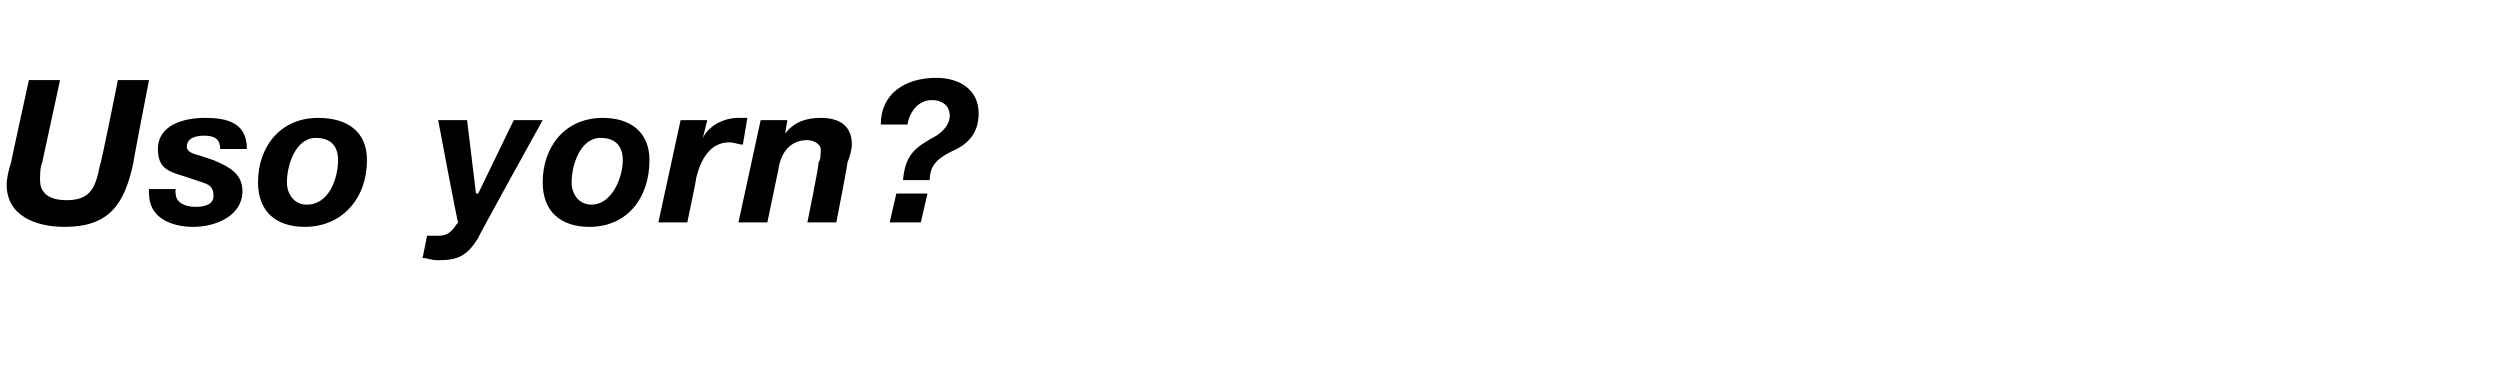 <?xml version="1.0" standalone="no"?>
<!DOCTYPE svg PUBLIC "-//W3C//DTD SVG 1.1//EN" "http://www.w3.org/Graphics/SVG/1.1/DTD/svg11.dtd">
<svg xmlns="http://www.w3.org/2000/svg" version="1.1" width="112.4px" height="17px" viewBox="0 -3 112.4 17" style="top:-3px">
  <desc>Uso yorn</desc>
  <defs/>
  <g id="Polygon32163">
    <path d="M 6 4.3 C 5.6 6.2 4.9 7.2 2.9 7.2 C 1.6 7.2 0.3 6.7 0.3 5.3 C 0.3 5 0.4 4.6 0.5 4.3 C 0.48 4.33 1.3 0.6 1.3 0.6 L 2.7 0.6 C 2.7 0.6 1.89 4.33 1.9 4.3 C 1.8 4.5 1.8 4.9 1.8 5.1 C 1.8 5.5 2 6 3 6 C 4.1 6 4.3 5.4 4.5 4.4 C 4.54 4.42 5.3 0.6 5.3 0.6 L 6.7 0.6 C 6.7 0.6 5.97 4.35 6 4.3 Z M 9.9 3.7 C 9.9 3.3 9.7 3.1 9.2 3.1 C 8.8 3.1 8.4 3.2 8.4 3.6 C 8.4 3.8 8.6 3.9 9 4 C 9 4 9.6 4.2 9.6 4.2 C 10.3 4.5 10.9 4.8 10.9 5.6 C 10.9 6.7 9.7 7.2 8.7 7.2 C 7.7 7.2 6.7 6.8 6.7 5.7 C 6.68 5.72 6.7 5.5 6.7 5.5 L 7.9 5.5 C 7.9 5.5 7.87 5.68 7.9 5.7 C 7.9 6.1 8.3 6.3 8.8 6.3 C 9.2 6.3 9.6 6.2 9.6 5.8 C 9.6 5.4 9.4 5.3 9.1 5.2 C 9.1 5.2 8.2 4.9 8.2 4.9 C 7.5 4.7 7.1 4.5 7.1 3.7 C 7.1 2.6 8.3 2.3 9.2 2.3 C 10.2 2.3 11.1 2.5 11.1 3.7 C 11.1 3.7 9.9 3.7 9.9 3.7 Z M 14.3 2.3 C 15.6 2.3 16.5 2.9 16.5 4.2 C 16.5 5.9 15.4 7.2 13.7 7.2 C 12.4 7.2 11.6 6.5 11.6 5.2 C 11.6 3.6 12.6 2.3 14.3 2.3 Z M 13.8 6.2 C 14.8 6.2 15.2 5 15.2 4.2 C 15.2 3.6 14.9 3.2 14.2 3.2 C 13.3 3.2 12.9 4.4 12.9 5.2 C 12.9 5.7 13.2 6.2 13.8 6.2 Z M 21.5 7.7 C 21 8.5 20.6 8.7 19.7 8.7 C 19.4 8.7 19.2 8.6 19 8.6 C 19 8.6 19.2 7.6 19.2 7.6 C 19.4 7.6 19.5 7.6 19.7 7.6 C 20.3 7.6 20.4 7.2 20.6 7 C 20.56 6.99 19.7 2.4 19.7 2.4 L 21 2.4 L 21.4 5.7 L 21.5 5.7 L 23.1 2.4 L 24.4 2.4 C 24.4 2.4 21.46 7.7 21.5 7.7 Z M 27.1 2.3 C 28.3 2.3 29.2 2.9 29.2 4.2 C 29.2 5.9 28.2 7.2 26.5 7.2 C 25.2 7.2 24.4 6.5 24.4 5.2 C 24.4 3.6 25.4 2.3 27.1 2.3 Z M 26.6 6.2 C 27.5 6.2 28 5 28 4.2 C 28 3.6 27.7 3.2 27 3.2 C 26.1 3.2 25.7 4.4 25.7 5.2 C 25.7 5.7 26 6.2 26.6 6.2 Z M 30.6 2.4 L 31.8 2.4 L 31.6 3.2 C 31.6 3.2 31.63 3.24 31.6 3.2 C 31.9 2.6 32.6 2.3 33.2 2.3 C 33.4 2.3 33.5 2.3 33.6 2.3 C 33.6 2.3 33.4 3.5 33.4 3.5 C 33.2 3.5 33 3.4 32.8 3.4 C 31.9 3.4 31.5 4.2 31.3 5 C 31.33 4.98 30.9 7 30.9 7 L 29.6 7 L 30.6 2.4 Z M 34.2 2.4 L 35.4 2.4 L 35.3 3 C 35.3 3 35.28 3.03 35.3 3 C 35.7 2.5 36.2 2.3 36.9 2.3 C 37.8 2.3 38.3 2.7 38.3 3.5 C 38.3 3.7 38.2 4.1 38.1 4.3 C 38.13 4.31 37.6 7 37.6 7 L 36.3 7 C 36.3 7 36.85 4.31 36.8 4.3 C 36.9 4.2 36.9 3.9 36.9 3.7 C 36.9 3.5 36.6 3.3 36.3 3.3 C 35.5 3.3 35.1 3.9 35 4.6 C 35.01 4.56 34.5 7 34.5 7 L 33.2 7 L 34.2 2.4 Z M 39.6 2.6 C 39.6 1.2 40.7 0.5 42.1 0.5 C 43.1 0.5 44 1 44 2.1 C 44 3 43.5 3.5 42.8 3.8 C 42.2 4.1 41.8 4.4 41.8 5.1 C 41.8 5.1 40.6 5.1 40.6 5.1 C 40.7 3.9 41.2 3.6 42.1 3.1 C 42.4 2.9 42.7 2.6 42.7 2.2 C 42.7 1.7 42.3 1.5 41.9 1.5 C 41.3 1.5 40.9 2 40.8 2.6 C 40.8 2.6 39.6 2.6 39.6 2.6 Z M 40.3 5.7 L 41.7 5.7 L 41.4 7 L 40 7 L 40.3 5.7 Z " stroke="none" fill="#000"/>
  </g>
</svg>